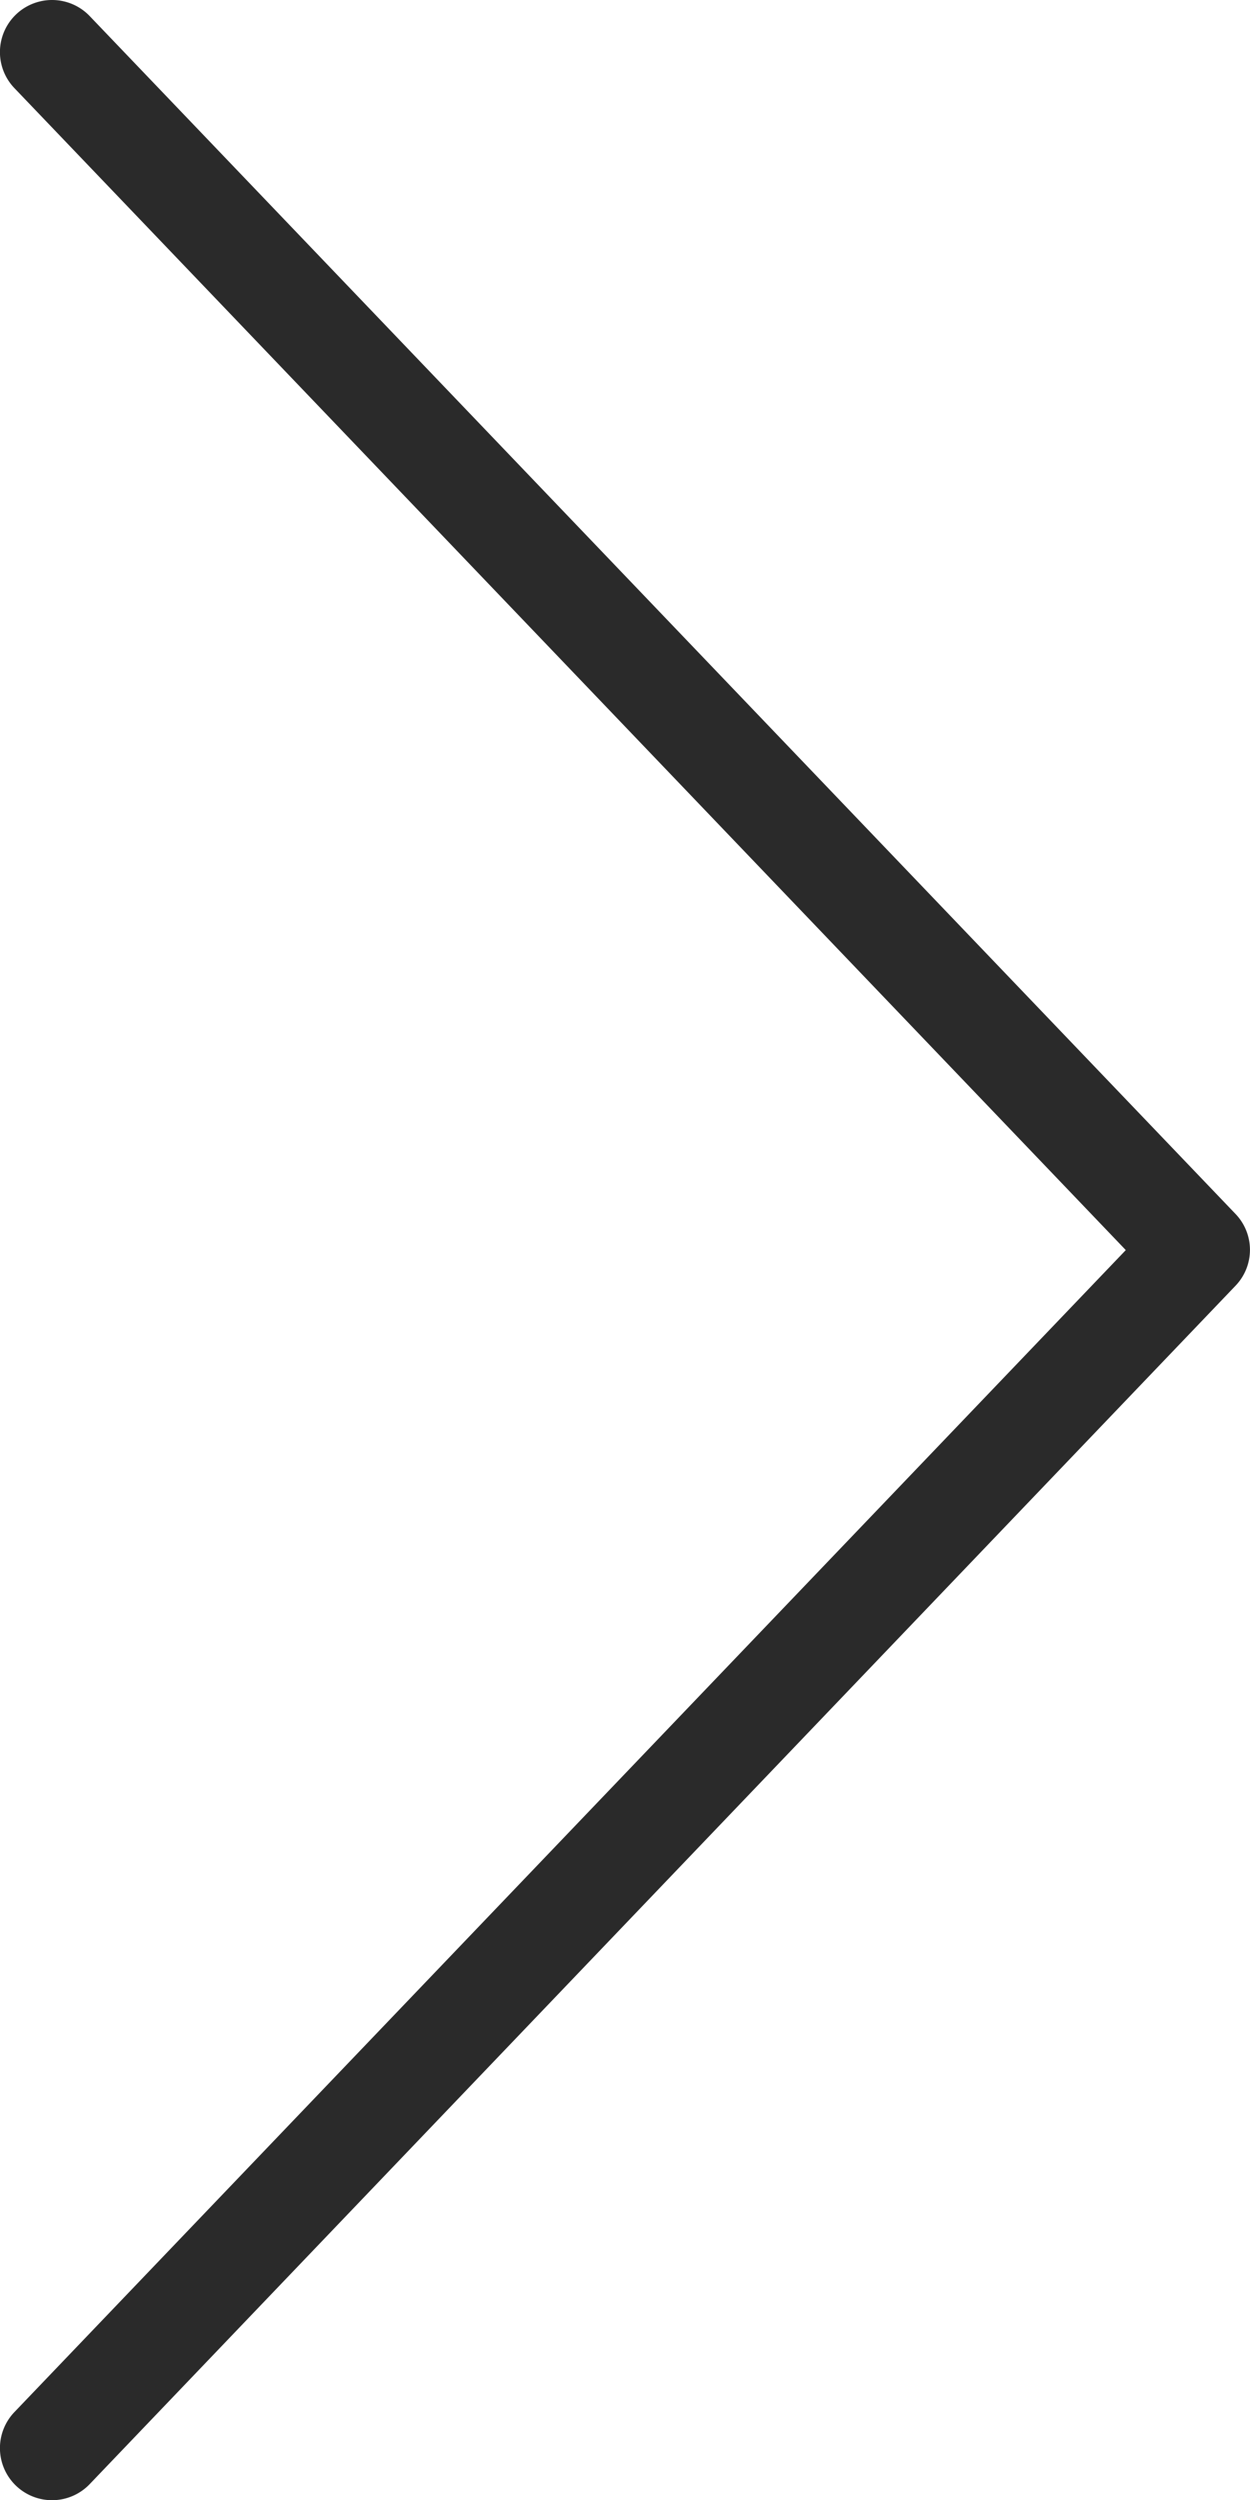 <svg xmlns="http://www.w3.org/2000/svg" width="12.056" height="24.113" viewBox="0 0 12.056 24.113">
  <g id="right_arrow" transform="translate(-128.003)">
    <g id="Group_25" data-name="Group 25" transform="translate(128.003 0)">
      <path id="Path_238" data-name="Path 238" d="M139.92,11.709,128.868.155a.5.5,0,0,0-.726.695l10.719,11.207L128.142,23.264a.5.5,0,0,0,.726.695L139.92,12.4A.5.5,0,0,0,139.92,11.709Z" transform="translate(-128.003 0)" fill="#2a2a2a"/>
    </g>
  </g>
</svg>
